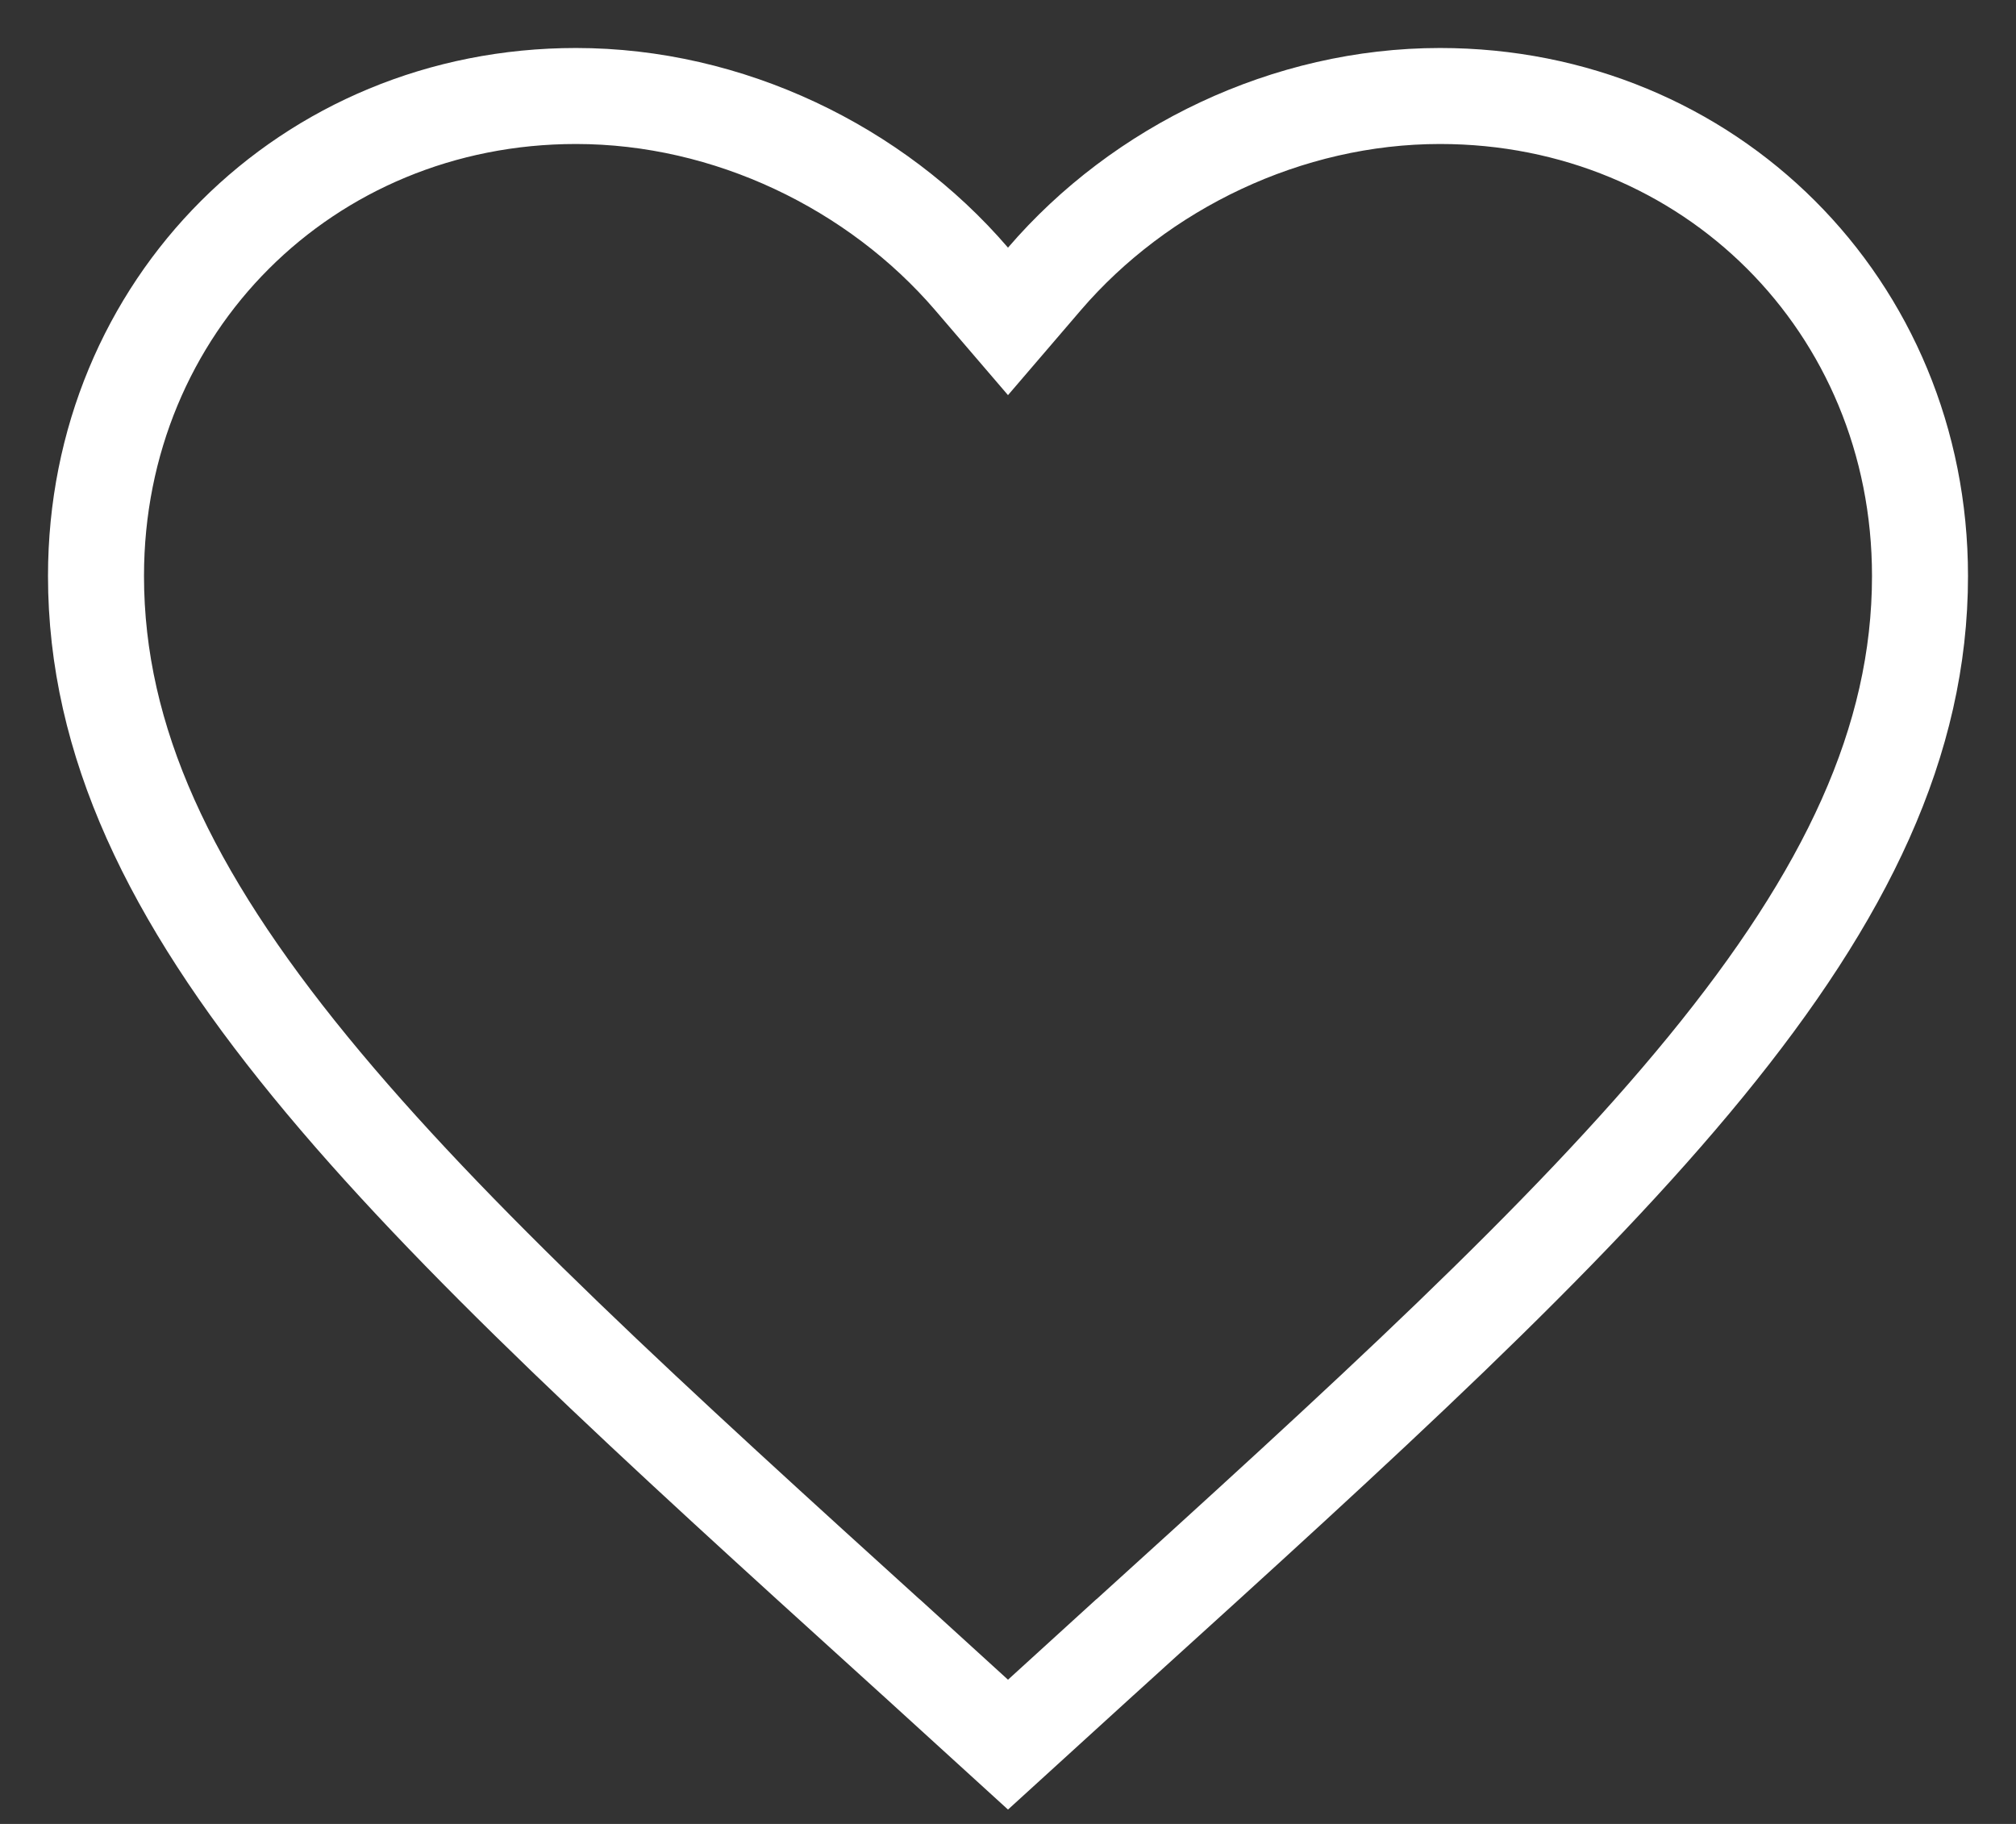 <svg width="21" height="19" viewBox="0 0 21 19" fill="none" xmlns="http://www.w3.org/2000/svg">
<rect x="0" y="0" width="21" height="19" fill="#333333" stroke="none"/>
<path d="M9.387 17.16L9.386 17.16C6.801 14.816 4.696 12.903 3.231 11.111C1.771 9.326 1 7.721 1 6C1 3.187 3.196 1 6 1C7.589 1 9.122 1.742 10.121 2.906L10.5 3.348L10.879 2.906C11.878 1.742 13.411 1 15 1C17.805 1 20 3.187 20 6C20 7.721 19.229 9.326 17.769 11.111C16.304 12.903 14.199 14.816 11.614 17.16L11.613 17.16L10.5 18.174L9.387 17.16Z" stroke="white"/>
</svg>
